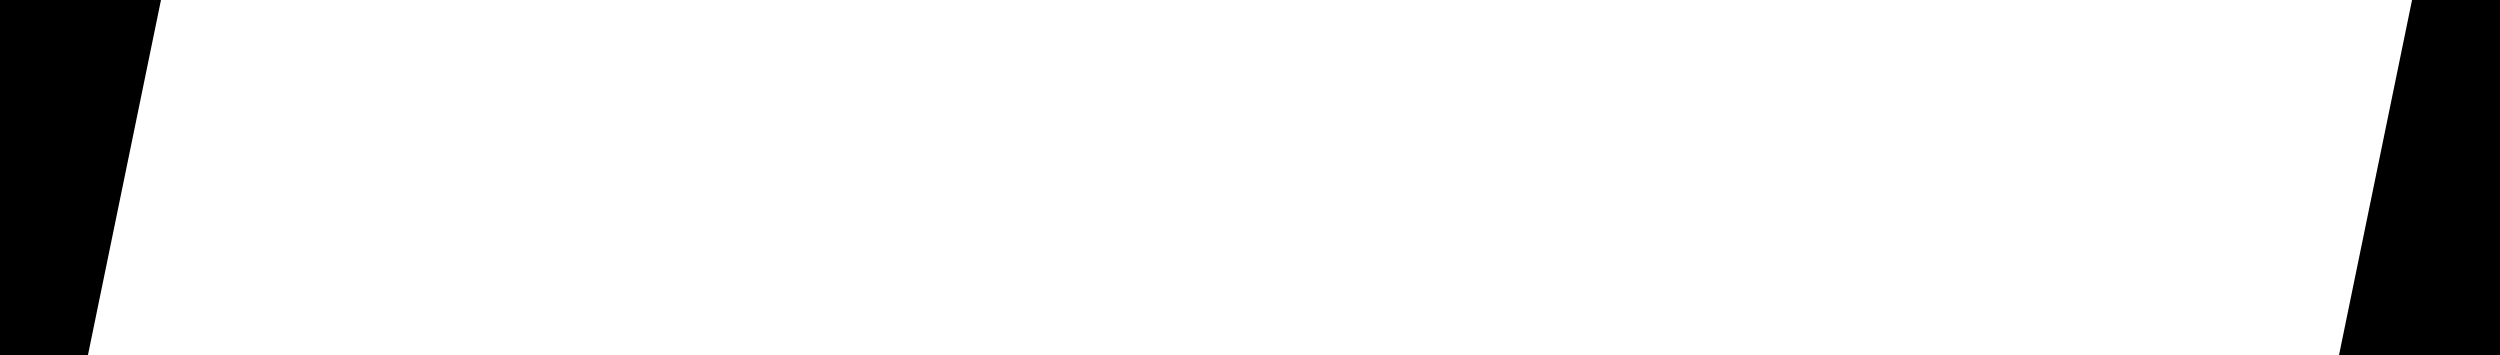 <svg xmlns="http://www.w3.org/2000/svg" width="528" height="75" viewBox="0 0 528 75"><defs><style>.a{fill:#fff;}</style></defs><g transform="translate(-36 -24)"><rect class="a" width="528" height="75" transform="translate(36 24)"/><path d="M0,0H34L18.575,75H0Z" transform="translate(36 24)"/><path d="M34,75H0L15.425,0H34Z" transform="translate(530 24)"/></g></svg>